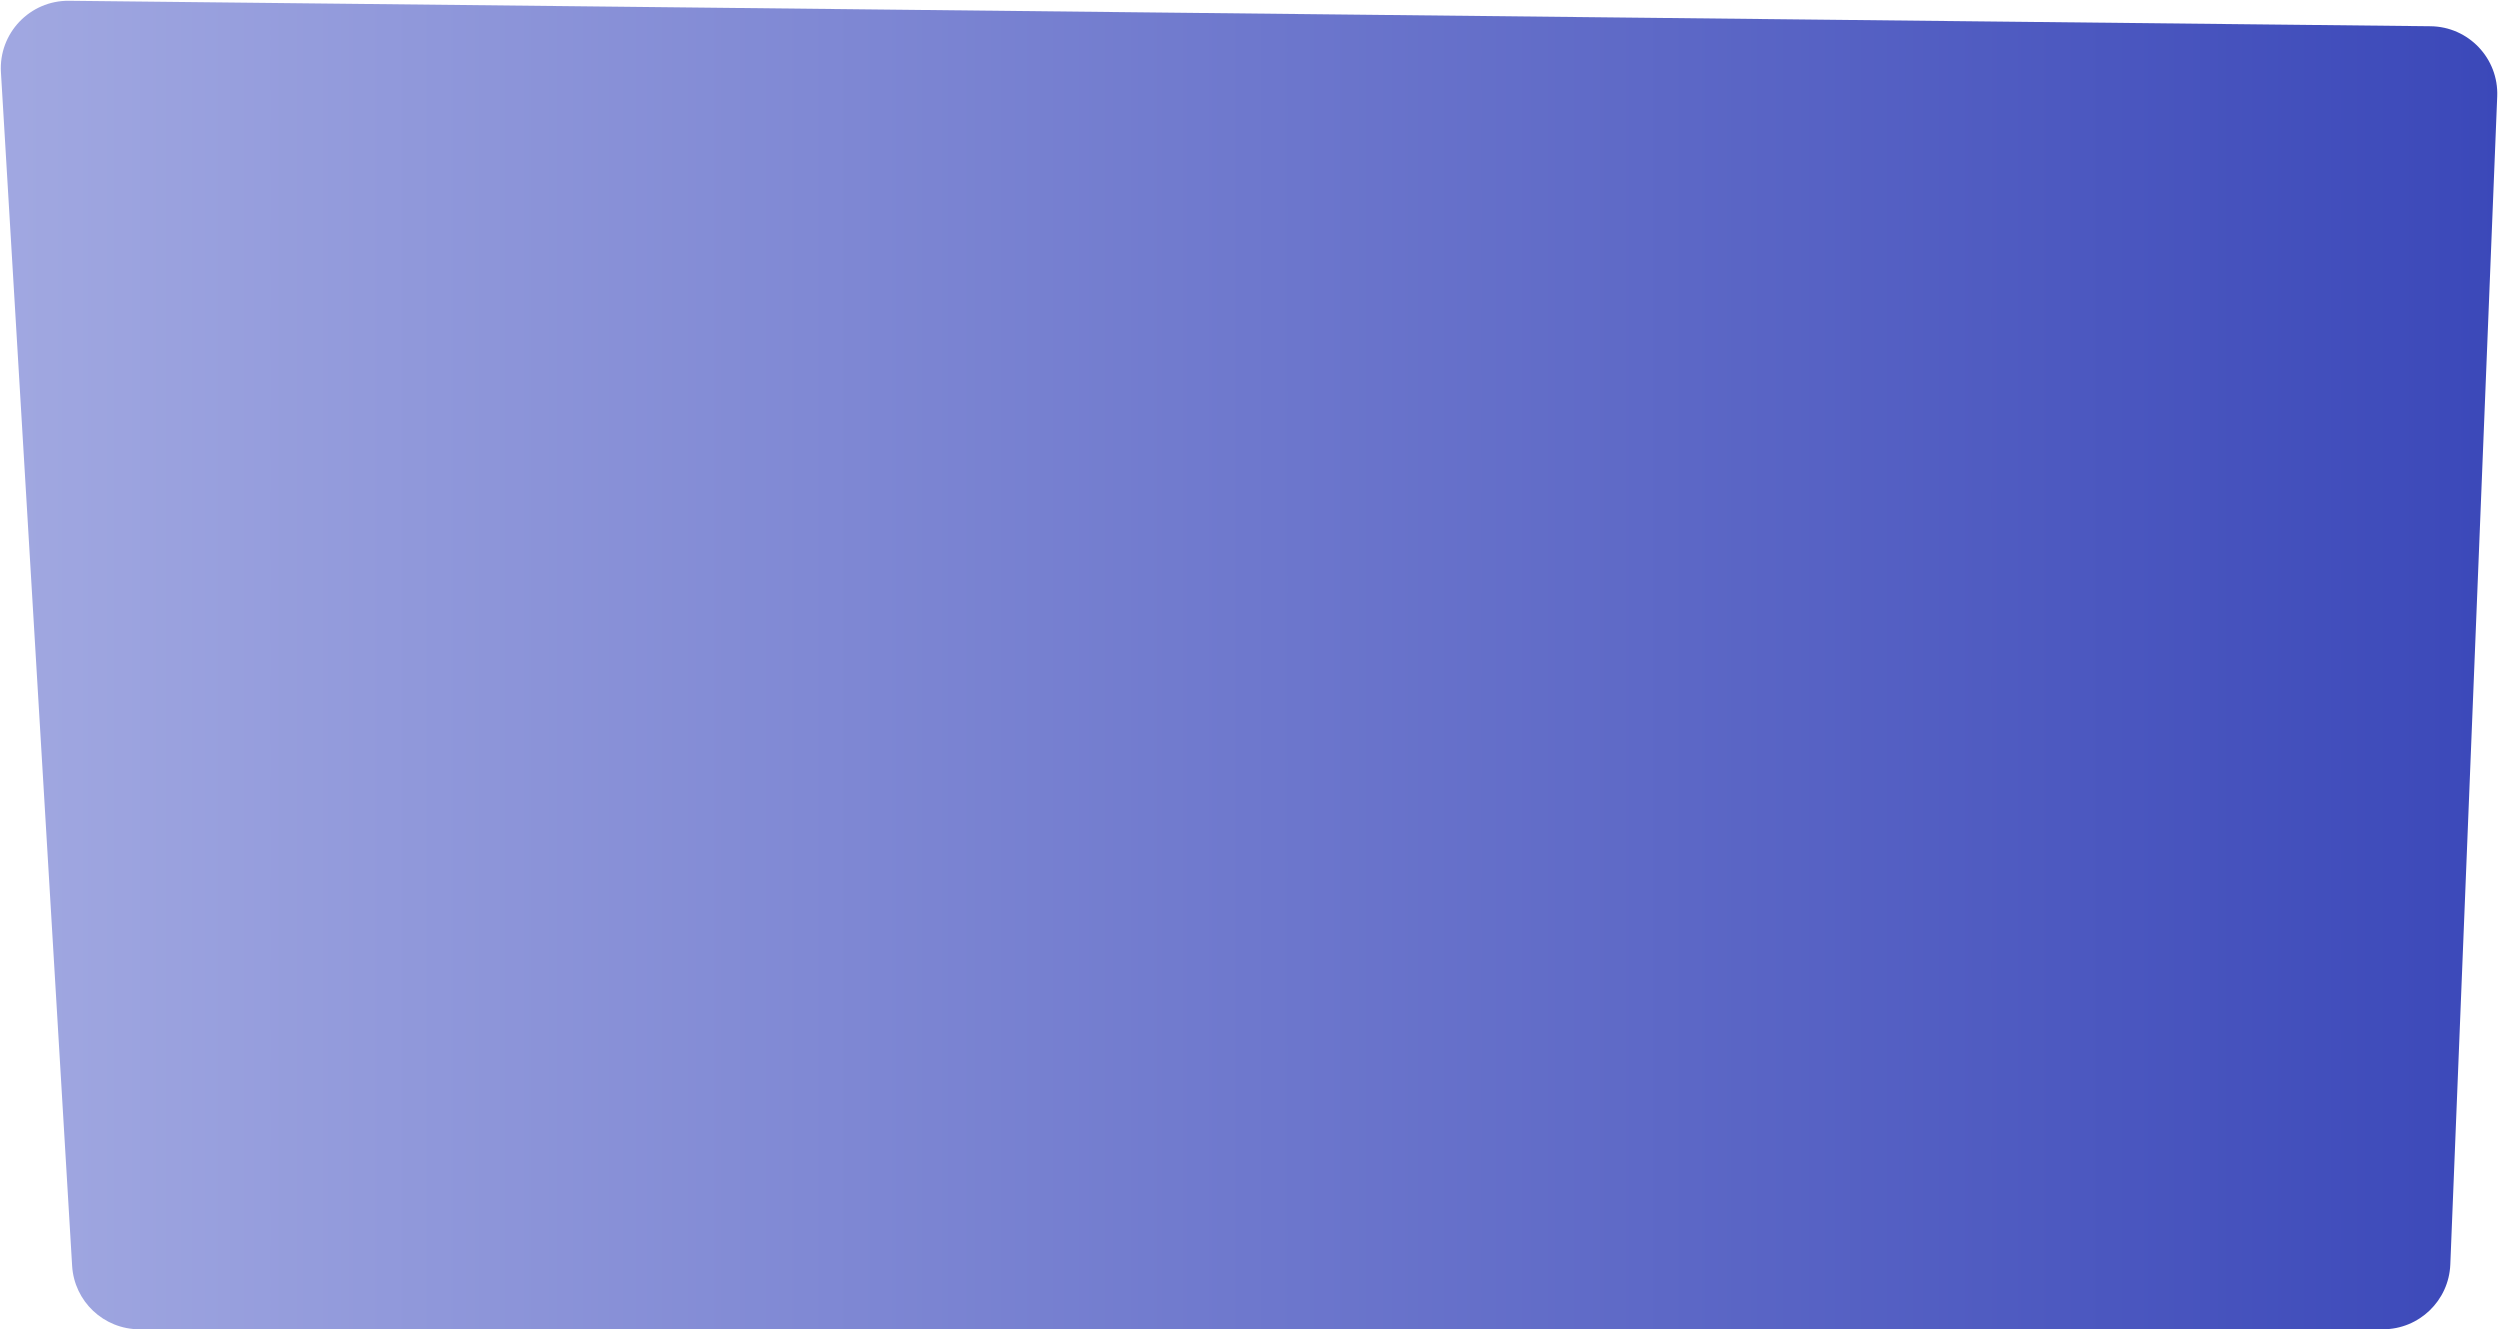 <svg width="741" height="394" viewBox="0 0 741 394" fill="none" xmlns="http://www.w3.org/2000/svg">
<path d="M0.278 21.421C-0.413 9.842 8.859 0.106 20.458 0.231L720.405 7.778C731.68 7.9 740.626 17.313 740.174 28.579L726.271 374.802C725.84 385.527 717.021 394 706.287 394H41.343C30.759 394 22.008 385.755 21.378 375.191L0.278 21.421Z" fill="url(#paint0_linear_2_220)"/>
<defs>
<linearGradient id="paint0_linear_2_220" x1="-1" y1="197" x2="741" y2="197" gradientUnits="userSpaceOnUse">
<stop stop-color="#A1A8E1"/>
<stop offset="1" stop-color="#3B48B9"/>
</linearGradient>
</defs>
</svg>
